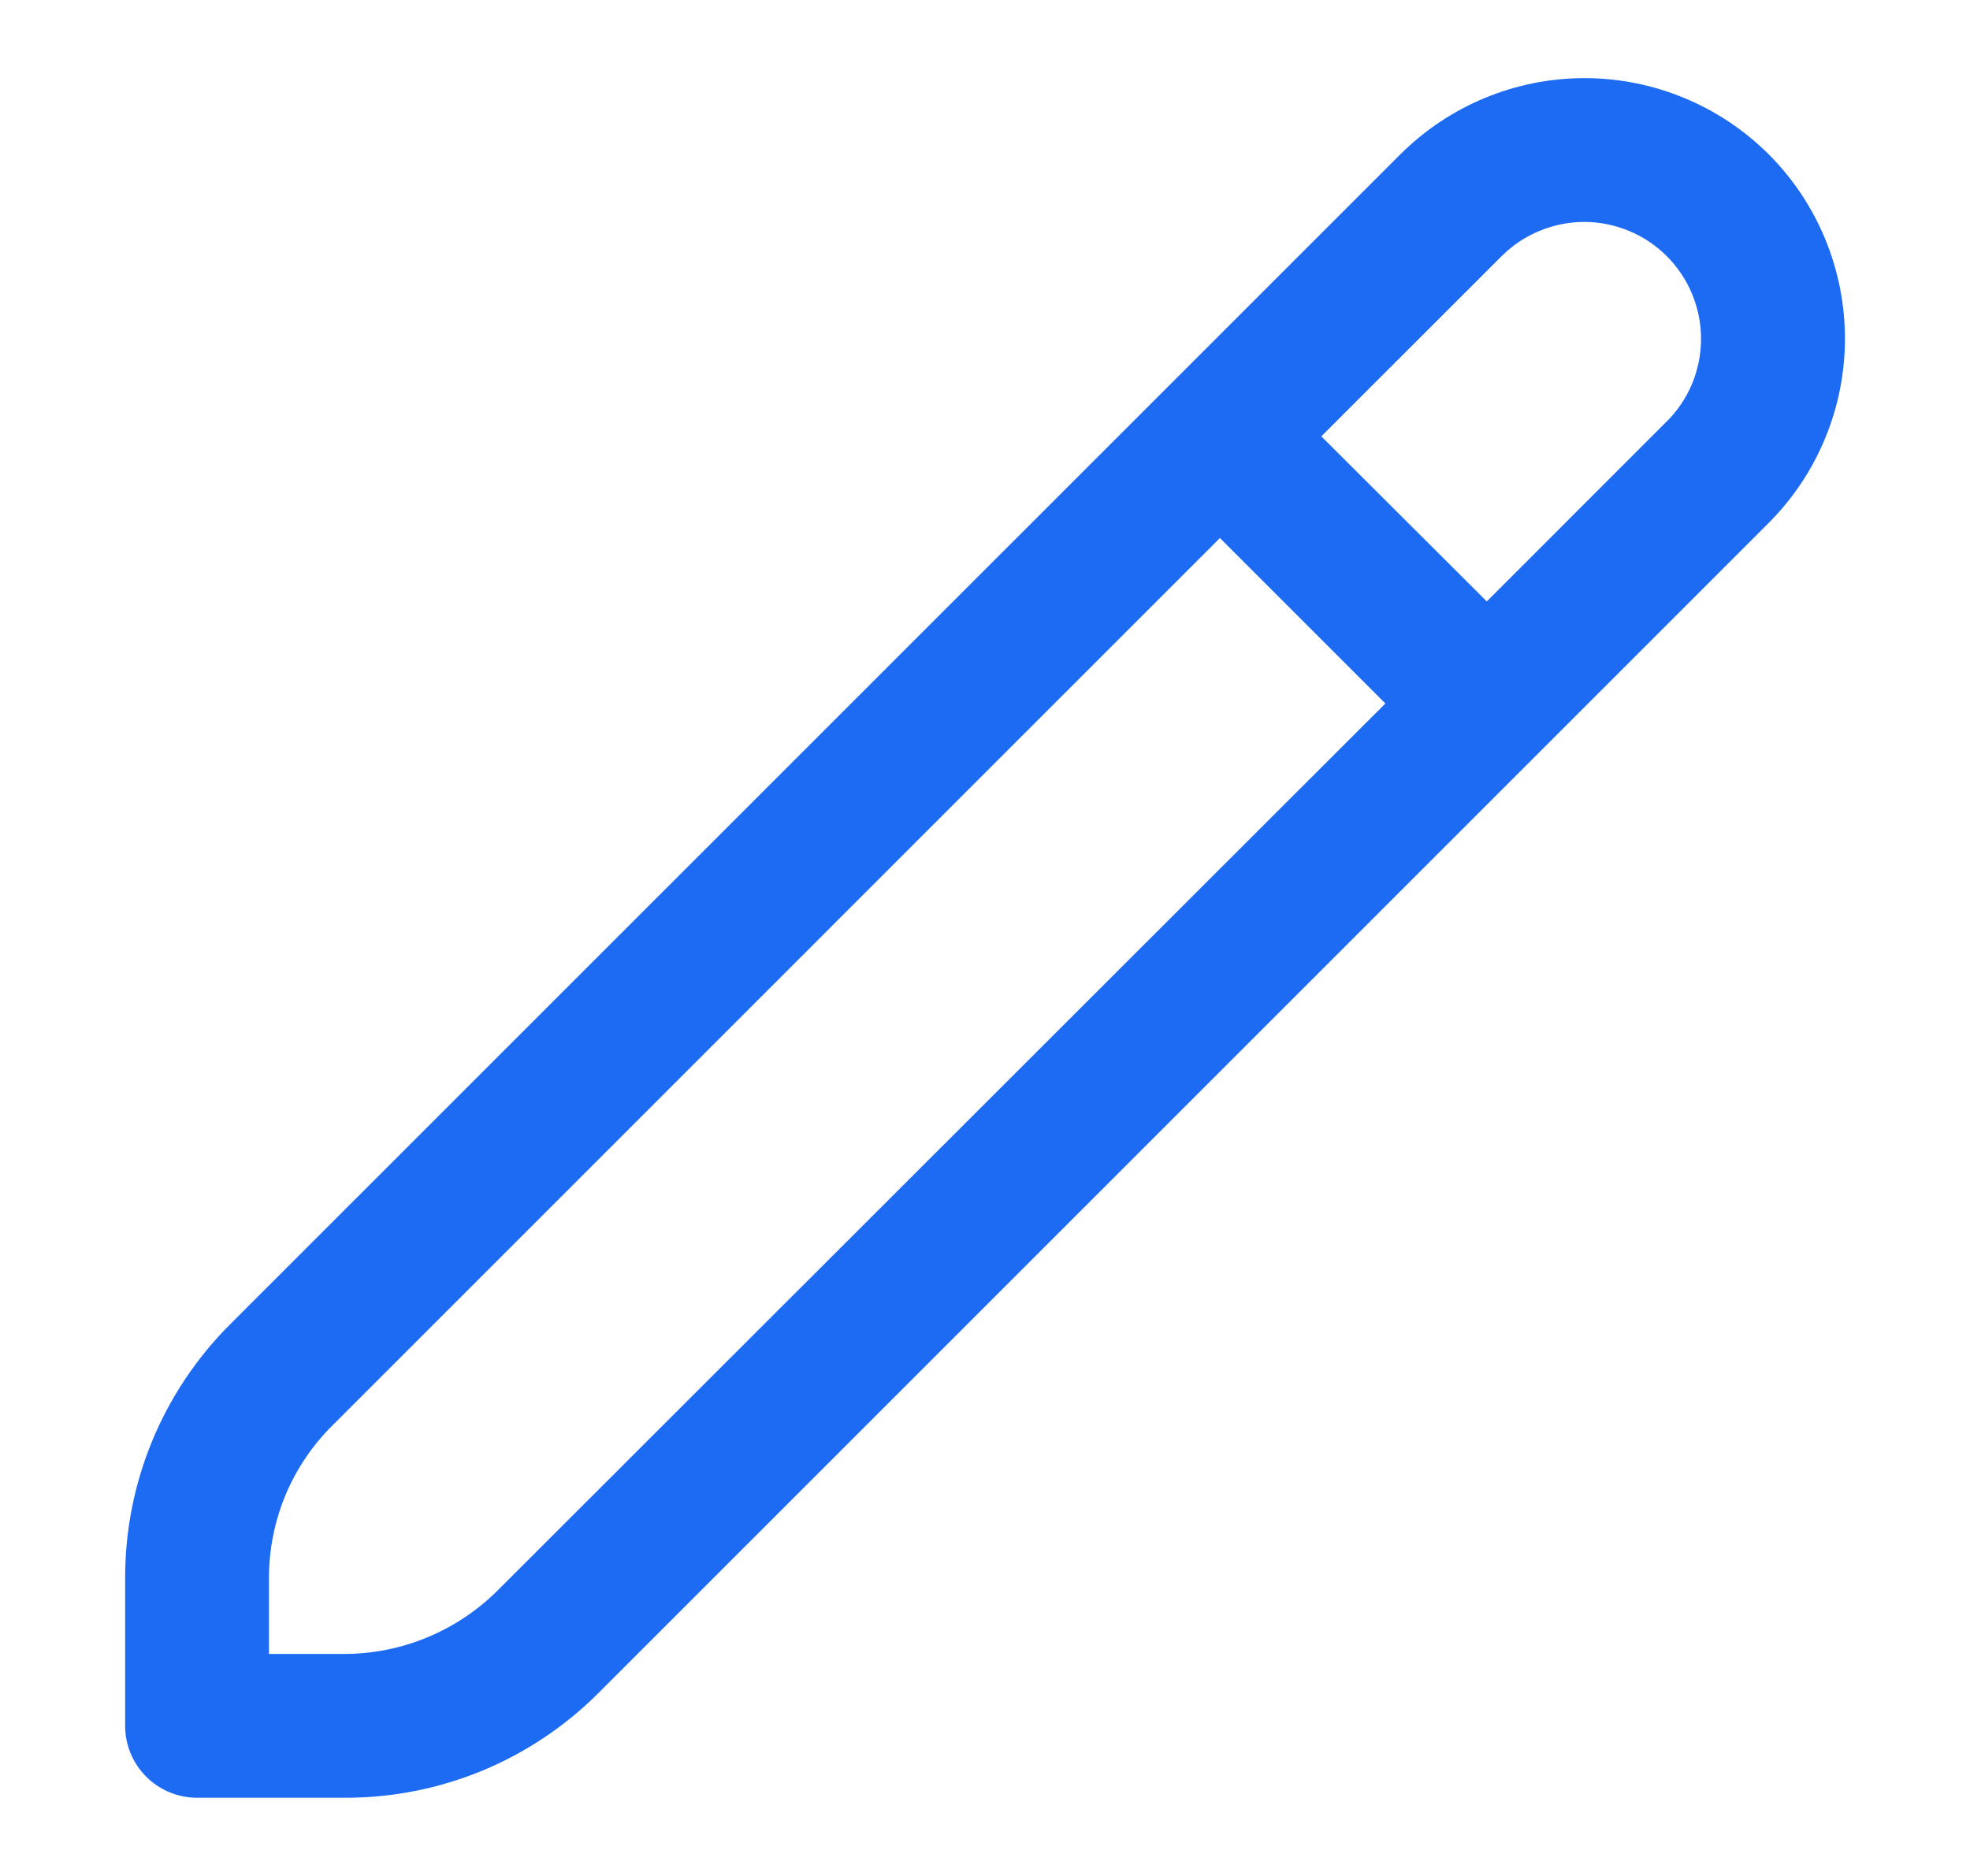 <svg width="21" height="20" viewBox="0 0 21 20" fill="none" xmlns="http://www.w3.org/2000/svg">
<path d="M18.855 1.646C18.334 1.126 17.627 0.833 16.891 0.833C16.154 0.833 15.448 1.126 14.927 1.646L2.457 14.115C2.1 14.47 1.817 14.893 1.624 15.358C1.431 15.823 1.333 16.322 1.334 16.826V18.4C1.334 18.603 1.415 18.798 1.559 18.942C1.702 19.085 1.897 19.166 2.101 19.166H3.675C4.178 19.168 4.677 19.069 5.142 18.877C5.607 18.684 6.03 18.401 6.385 18.044L18.855 5.574C19.375 5.053 19.667 4.346 19.667 3.61C19.667 2.874 19.375 2.167 18.855 1.646ZM5.301 16.96C4.868 17.389 4.284 17.631 3.675 17.633H2.867V16.826C2.867 16.523 2.926 16.224 3.041 15.945C3.157 15.666 3.327 15.412 3.541 15.2L13.004 5.736L14.768 7.5L5.301 16.96ZM17.77 4.49L15.849 6.412L14.085 4.652L16.008 2.73C16.123 2.615 16.261 2.523 16.412 2.461C16.563 2.398 16.725 2.366 16.889 2.366C17.052 2.366 17.214 2.399 17.365 2.462C17.516 2.524 17.653 2.616 17.769 2.732C17.884 2.848 17.976 2.985 18.038 3.136C18.101 3.288 18.133 3.45 18.133 3.613C18.133 3.777 18.1 3.939 18.038 4.09C17.975 4.241 17.883 4.378 17.767 4.494L17.77 4.49Z" fill="#1D6BF3"/>
</svg>
